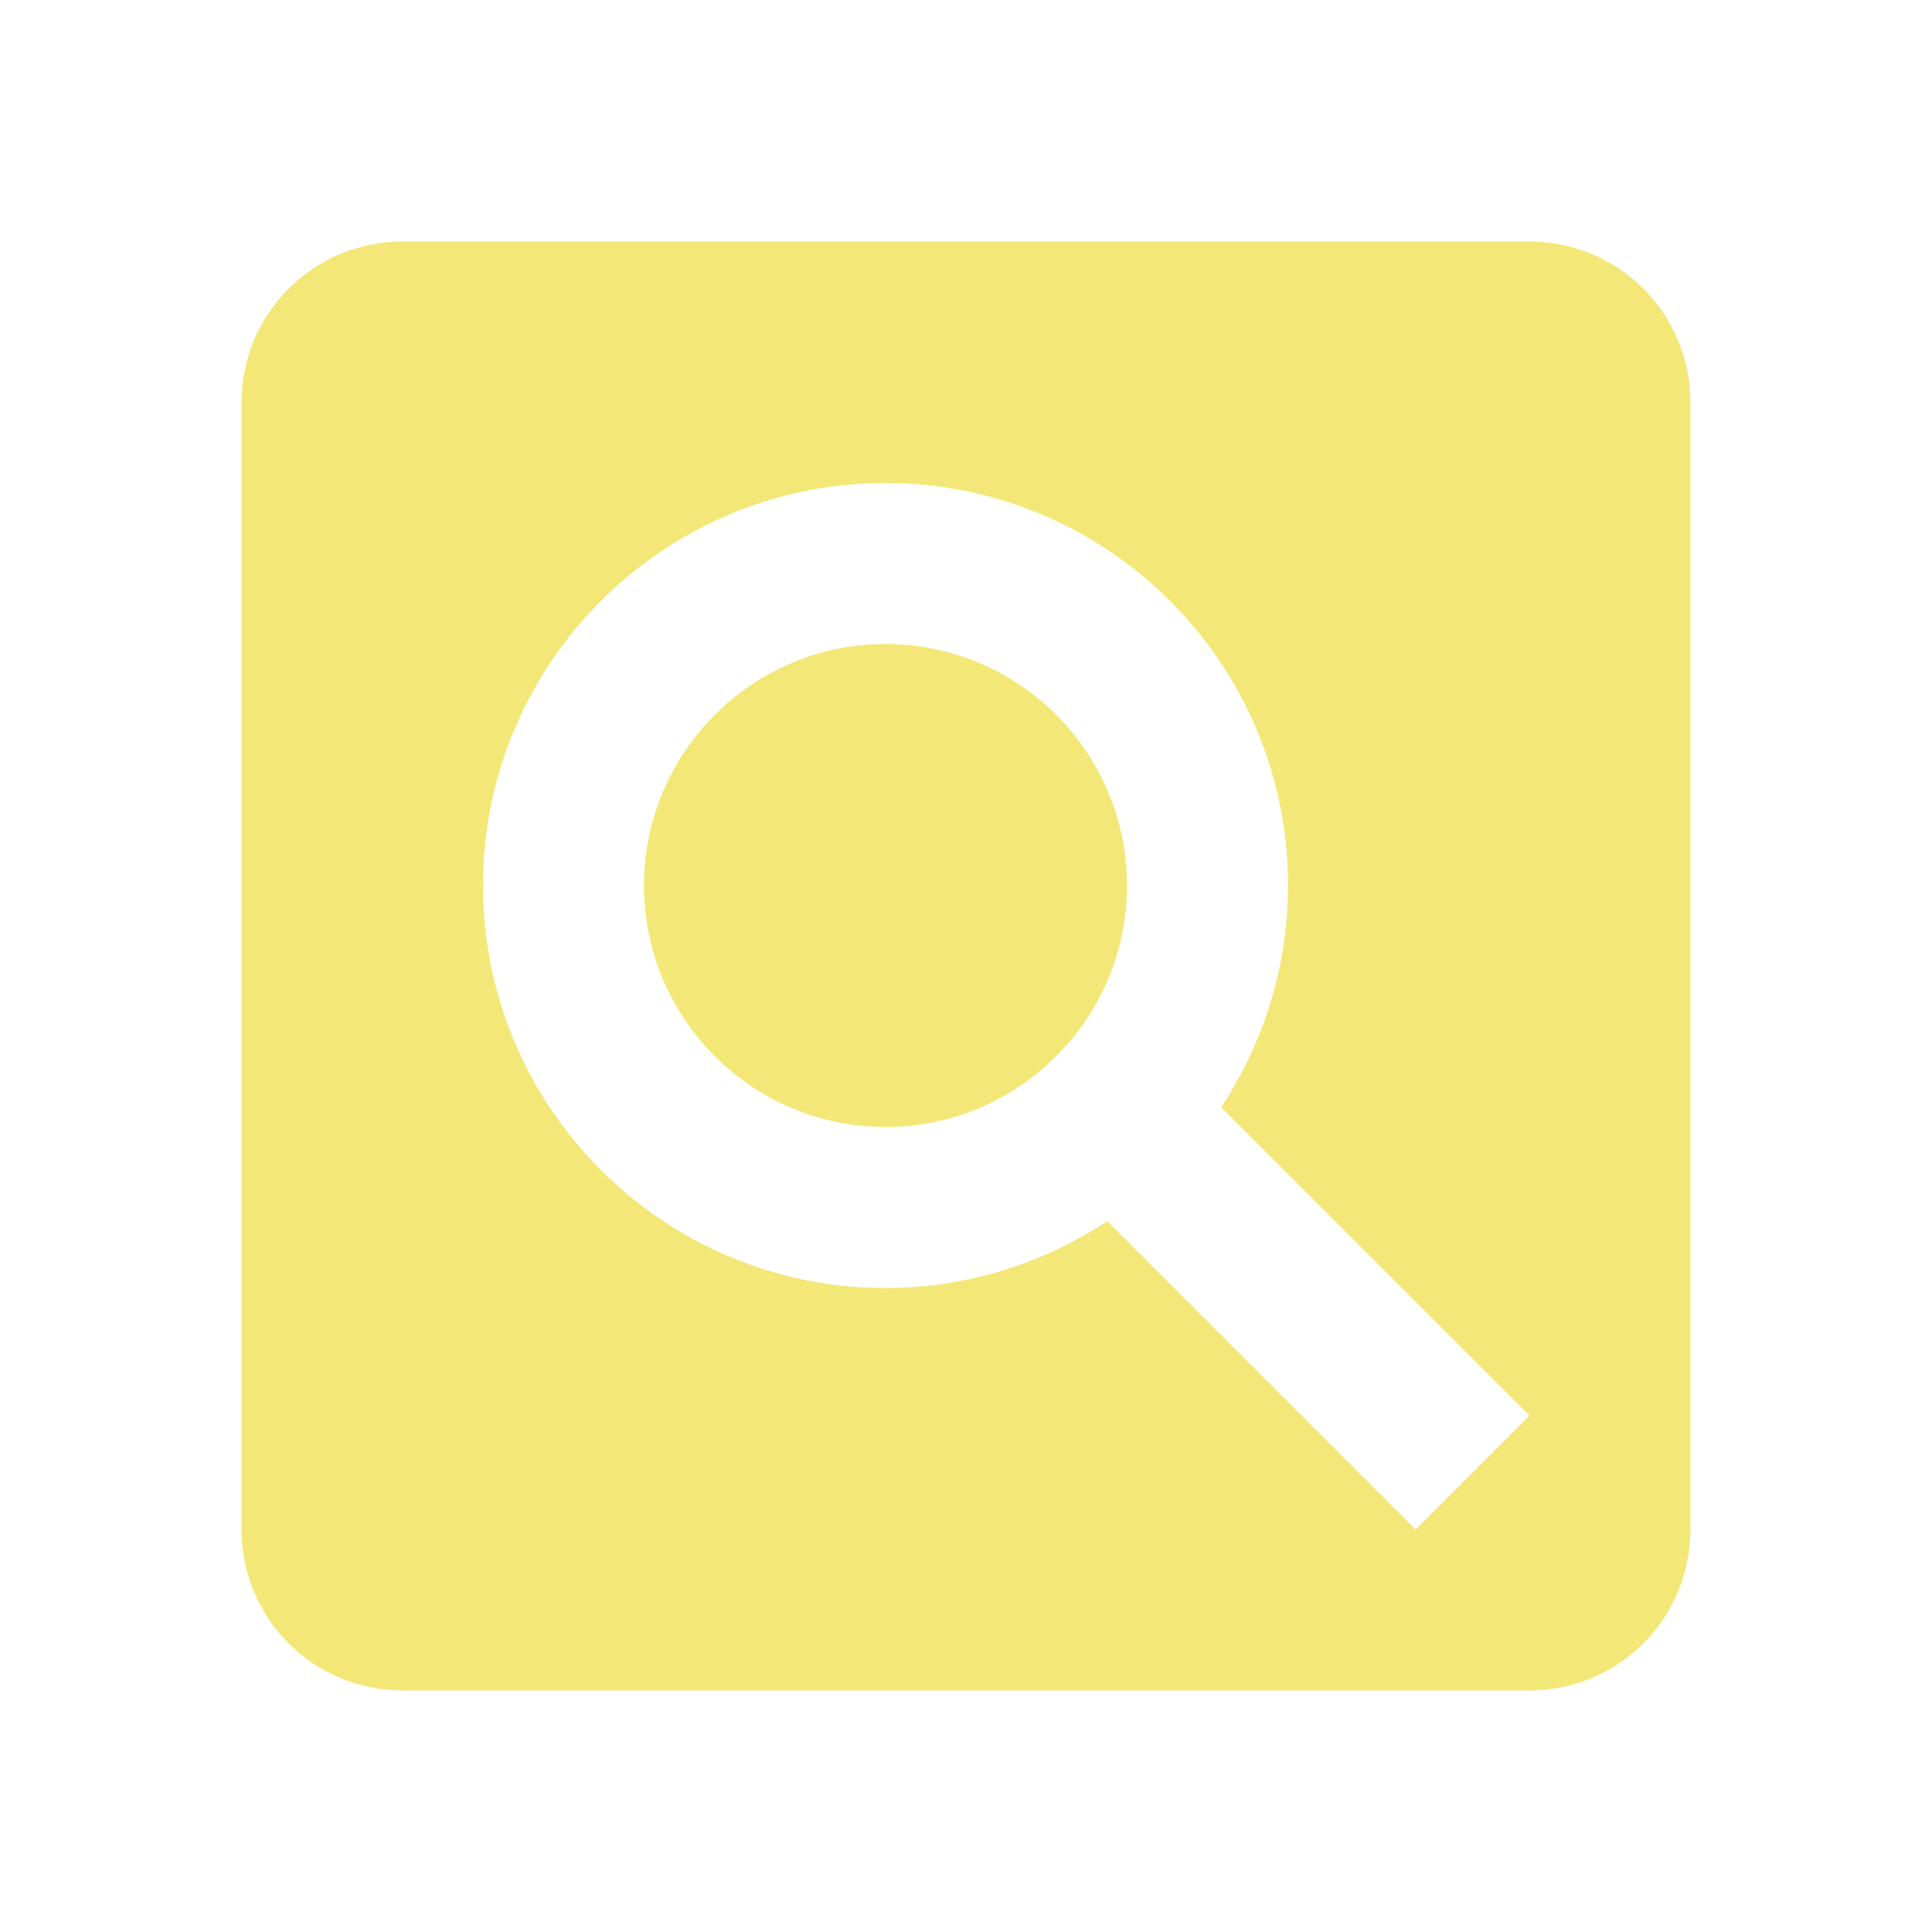 <svg fill="#f3e877" height="48" version="1.1" viewBox="0 0 48 48" width="48" xmlns="http://www.w3.org/2000/svg"><path d="m22 16c-3.31 0-6 2.69-6 6 0 3.31 2.69 6 6 6 3.31 0 6-2.69 6-6 0-3.31-2.69-6-6-6zM38 6L10 6C7.79 6 6 7.79 6 10l0 28c0 2.21 1.79 4 4 4l28 0c2.21 0 4-1.79 4-4L42 10C42 7.79 40.21 6 38 6ZM35.17 38L27.51 30.34C25.93 31.38 24.04 32 22 32 16.48 32 12 27.52 12 22c0-5.52 4.48-10 10-10 5.52 0 10 4.48 10 10 0 2.04-.62 3.93-1.66 5.51L38 35.17 35.17 38Z"/></svg>
